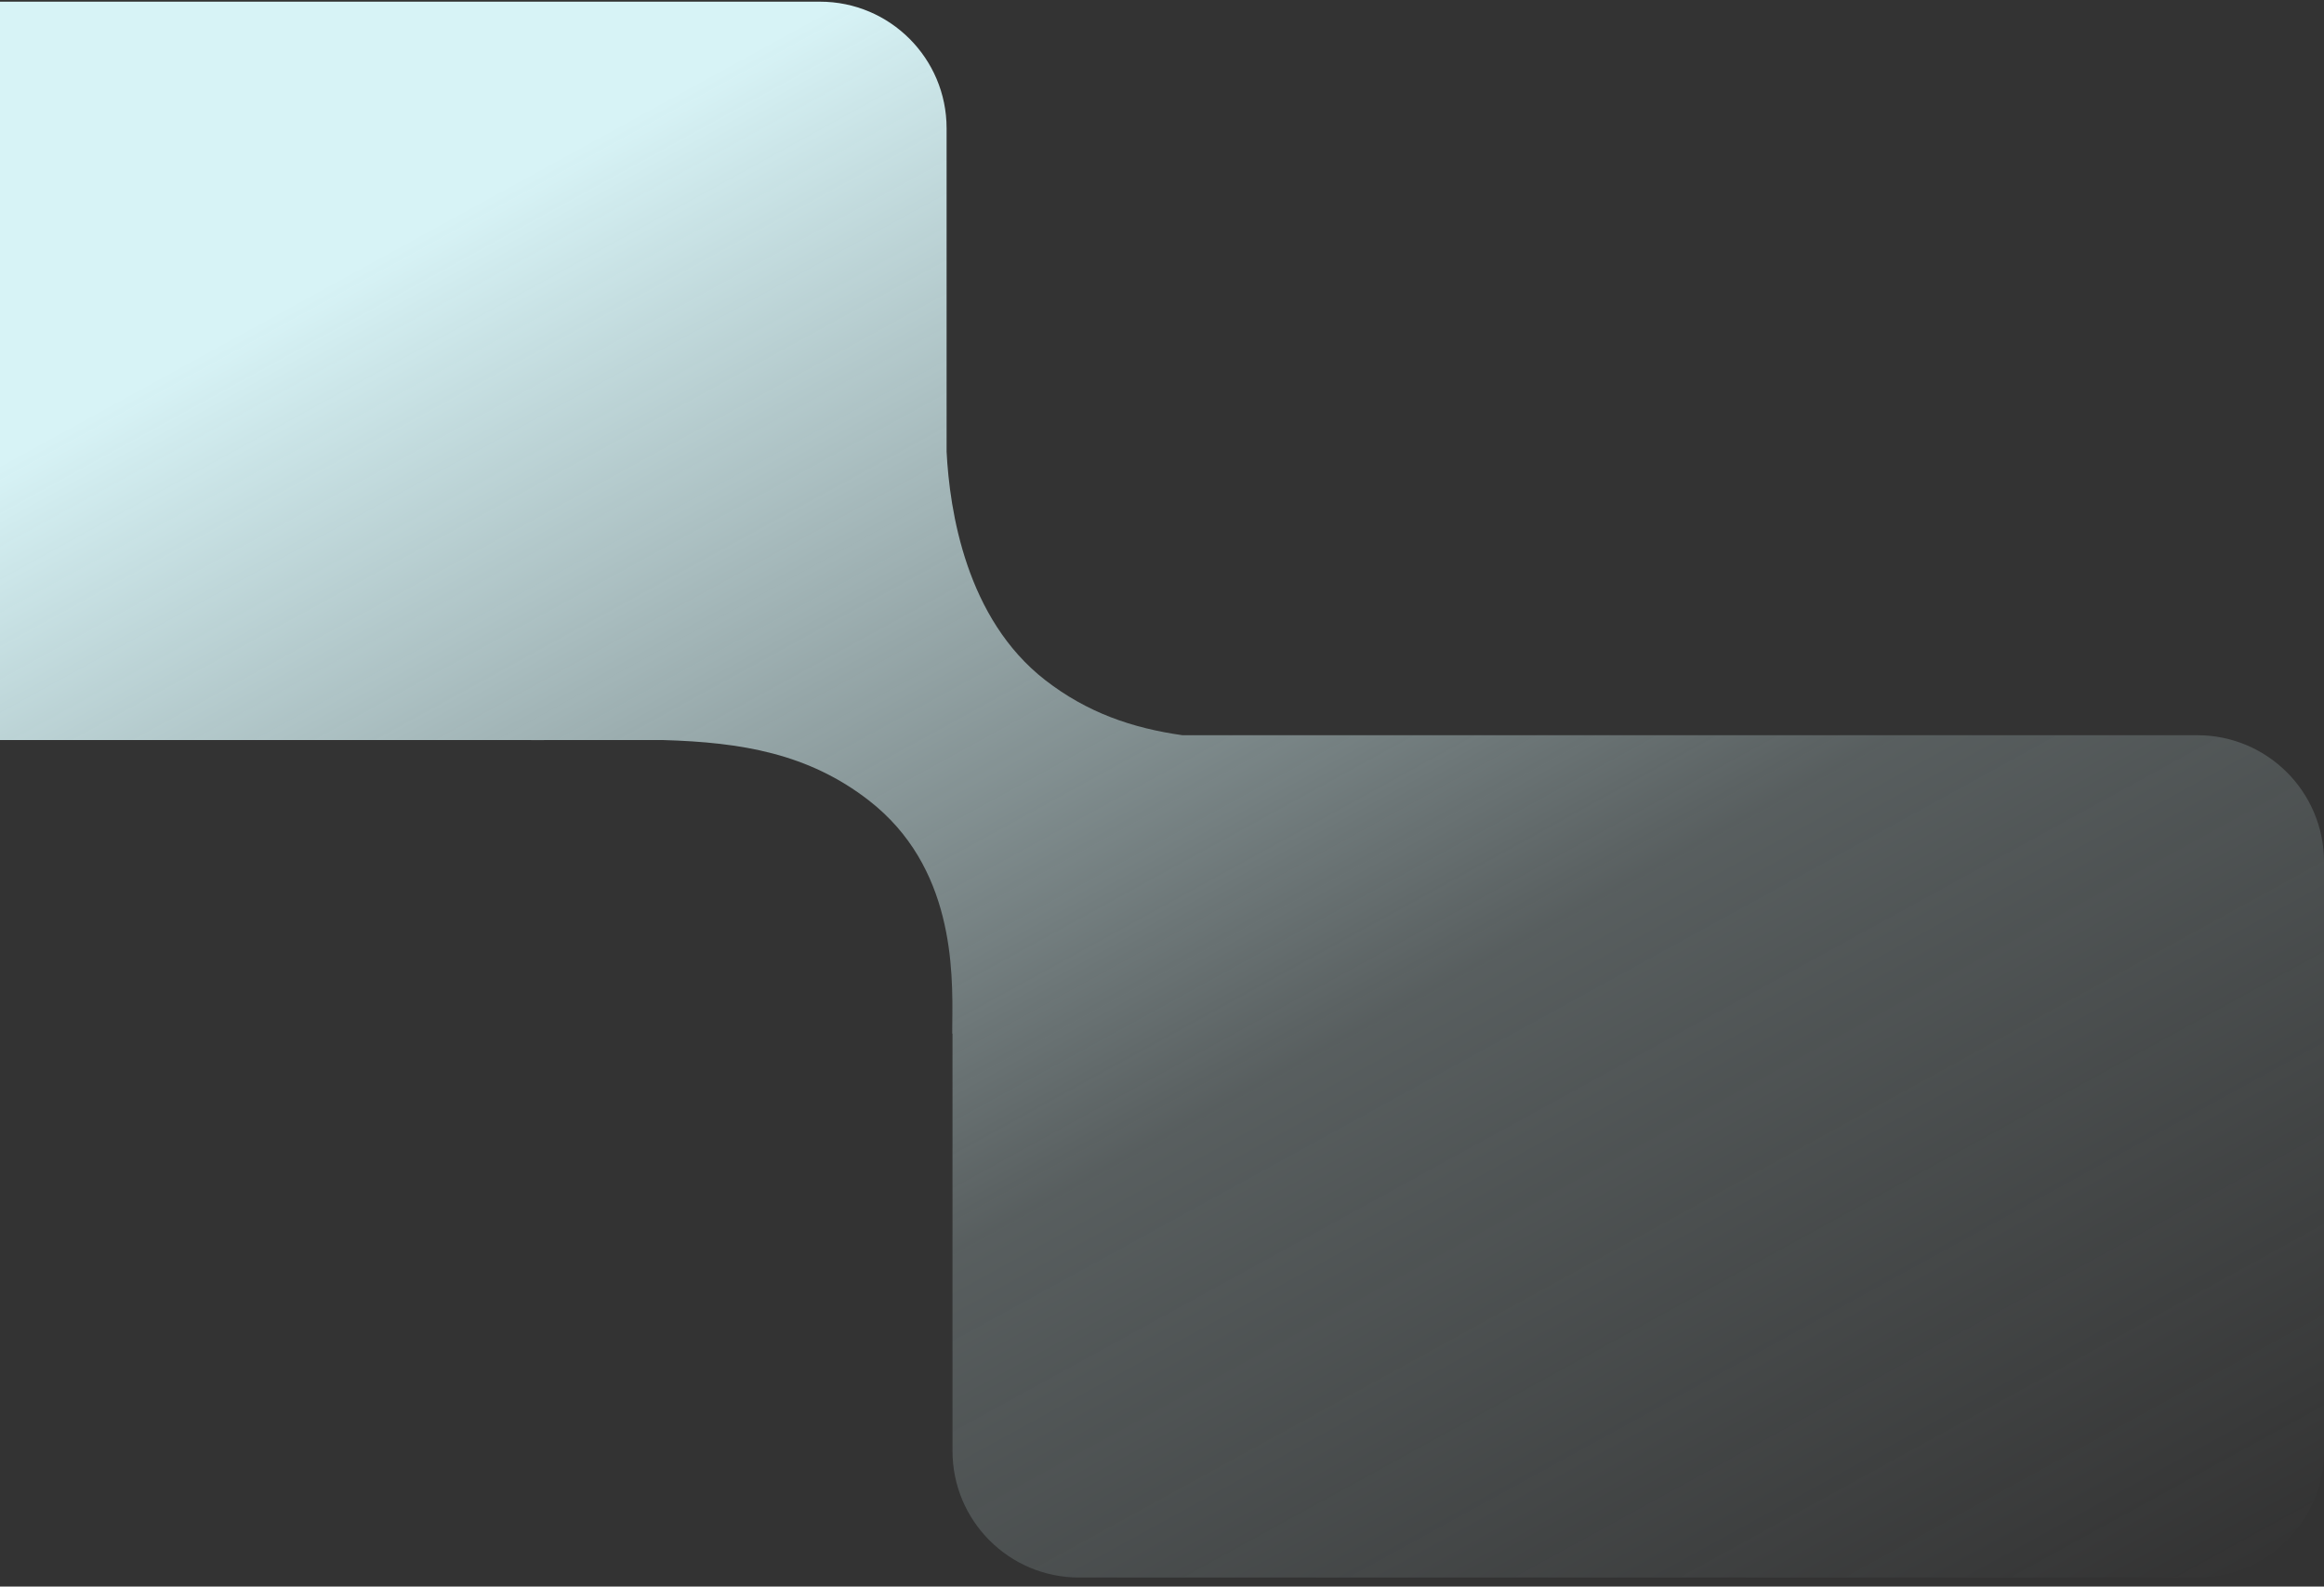 <svg width="230" height="157" viewBox="0 0 230 157" fill="none" xmlns="http://www.w3.org/2000/svg">
<rect x="0" y="0" width="230" height="157" fill="#333333" stroke="none"/>
<path fill-rule="evenodd" clip-rule="evenodd" d="M94.266 143.579C94.266 150.499 99.875 156.108 106.795 156.108L217.471 156.108C224.39 156.108 230 150.499 230 143.579L230 85.285C230 78.365 224.39 72.756 217.471 72.756L117.03 72.756C112.071 72.054 107.605 70.531 103.445 67.303C95.608 61.22 93.978 50.537 93.682 44.693L93.682 12.695C93.682 5.776 88.072 0.166 81.153 0.166L-84.341 0.166C-91.26 0.166 -96.87 5.776 -96.87 12.695L-96.87 60.704C-96.87 67.624 -91.26 73.233 -84.341 73.233L52.572 73.233L52.571 73.239C53.223 73.239 53.867 73.237 54.503 73.233L65.622 73.233C73.412 73.457 80.016 74.575 85.99 79.211C94.411 85.746 94.302 95.986 94.246 101.211C94.242 101.6 94.239 101.962 94.239 102.292L94.266 102.273L94.266 143.579Z" fill="url(#paint0_linear_96_775)"/>
<defs>
<linearGradient id="paint0_linear_96_775" x1="96.463" y1="-68.957" x2="220.749" y2="157.595" gradientUnits="userSpaceOnUse">
<stop offset="0.21" stop-color="#D7F3F6"/>
<stop offset="0.652" stop-color="#D7F3F6" stop-opacity="0.224"/>
<stop offset="1" stop-color="#D7F3F6" stop-opacity="0"/>
</linearGradient>
</defs>
</svg>
